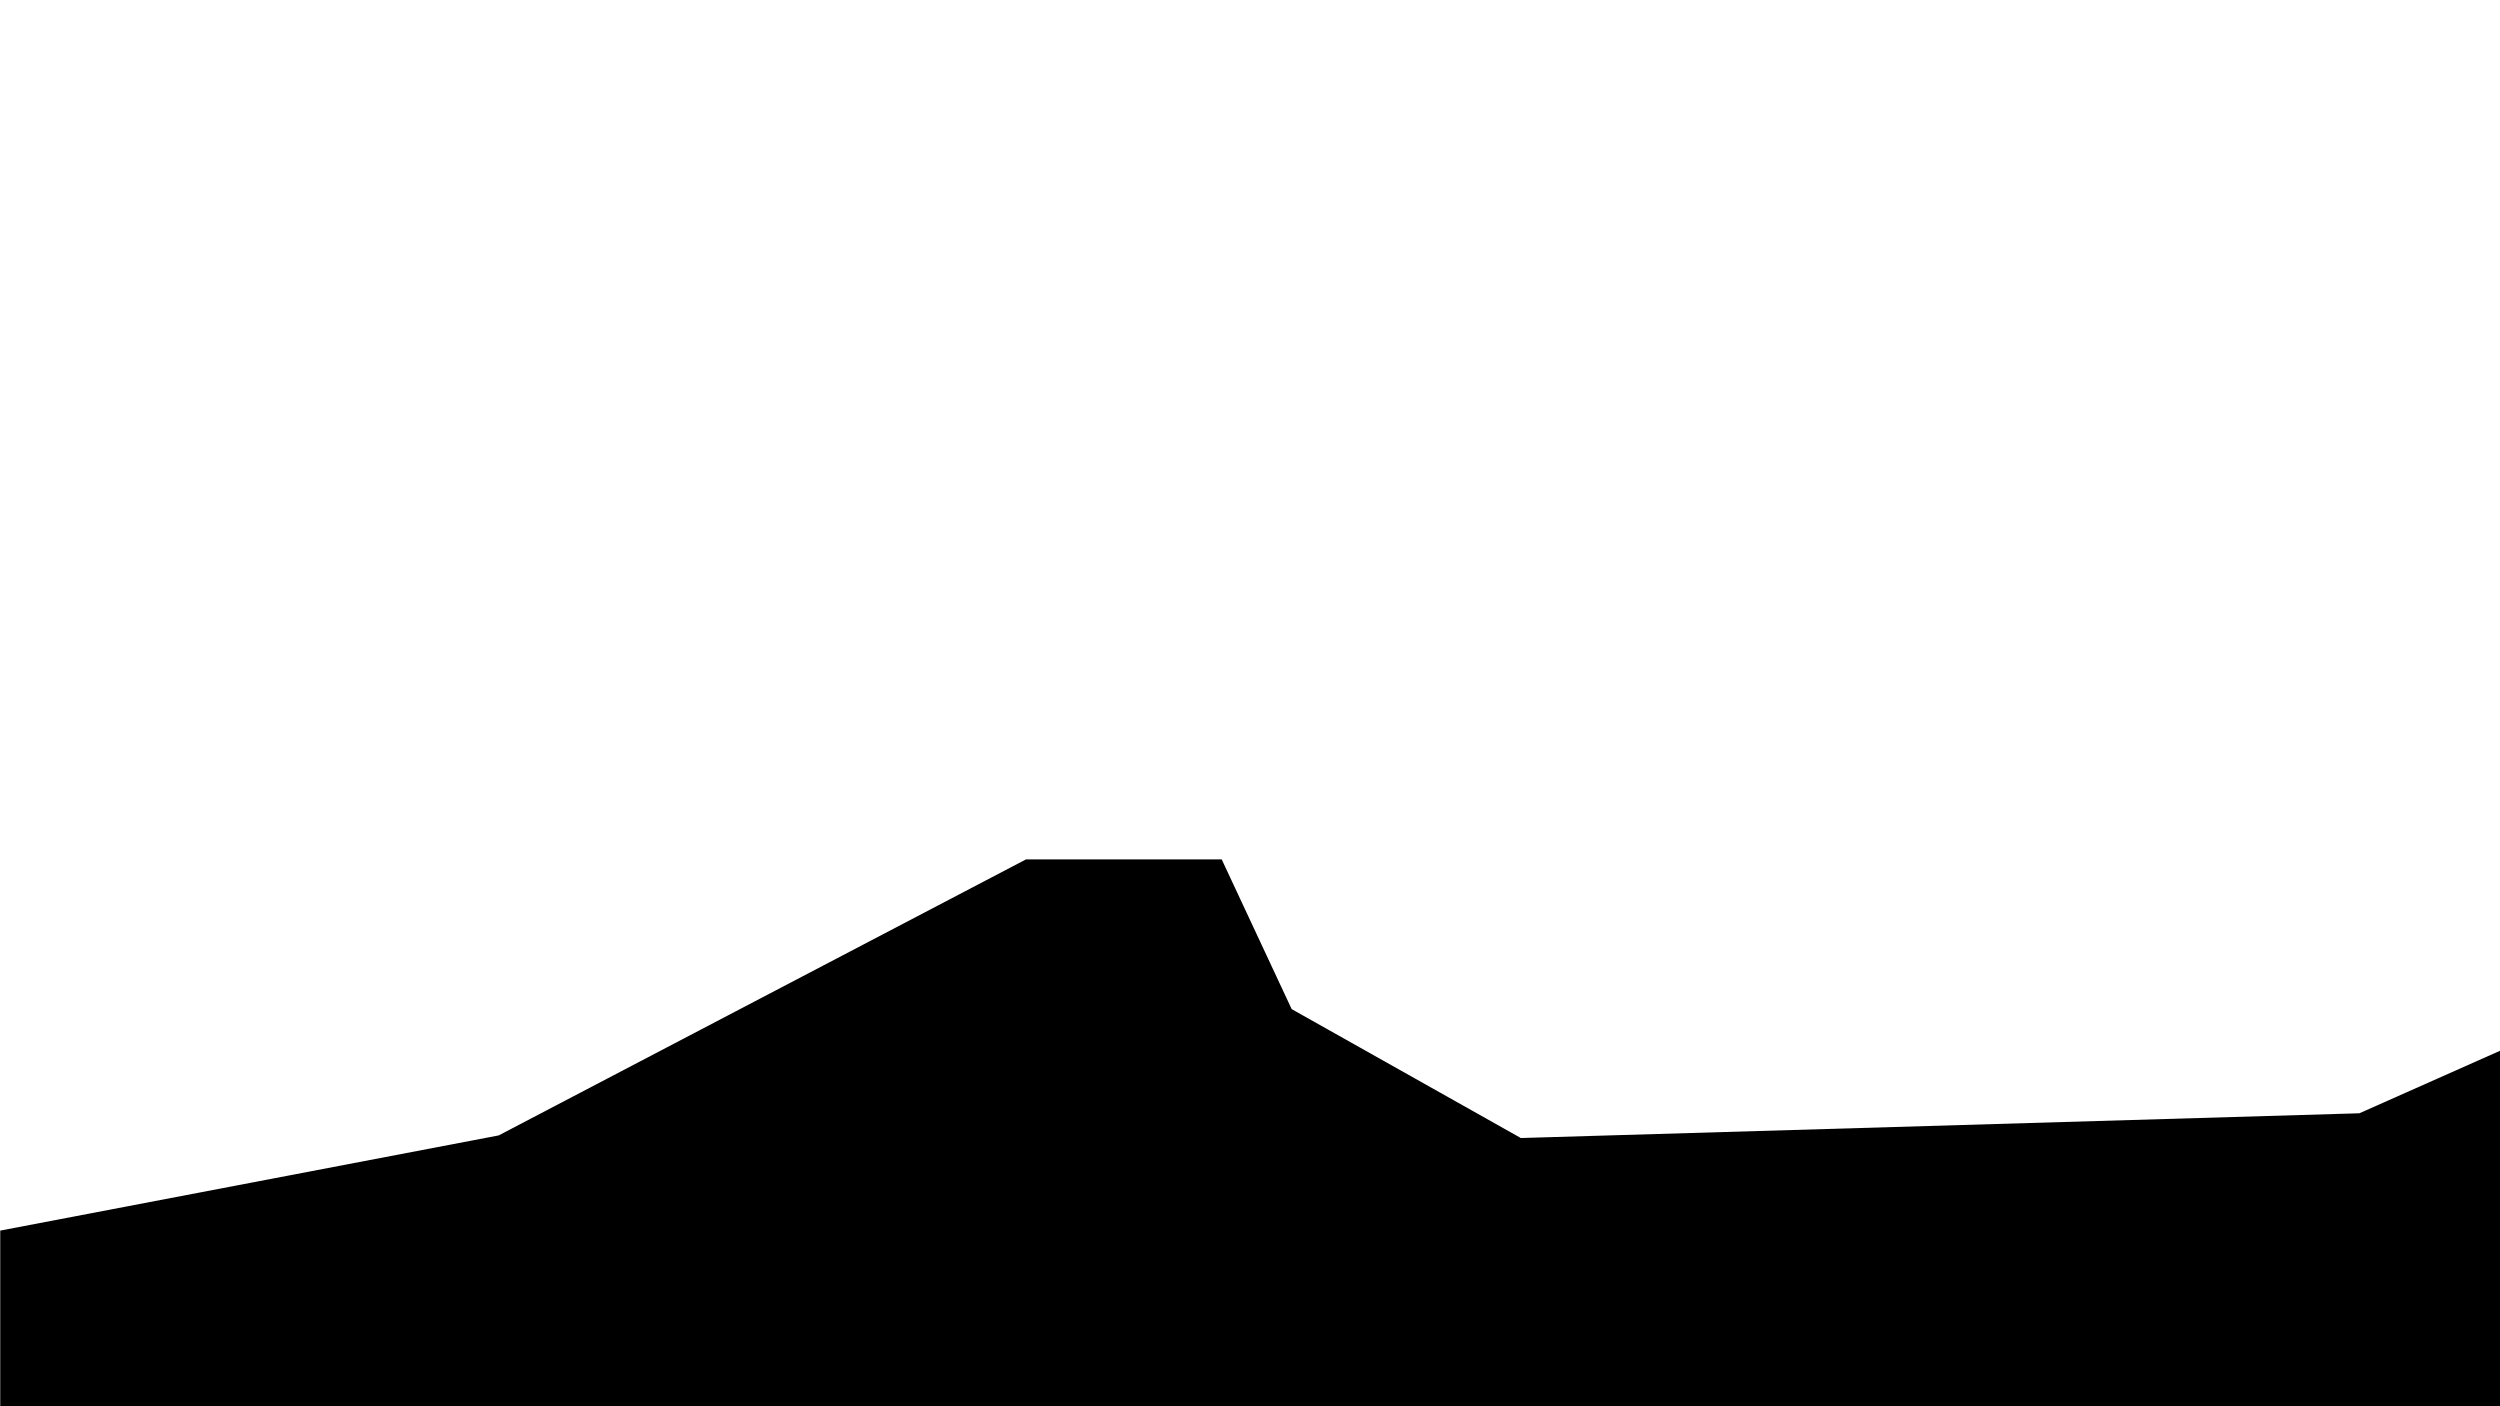 <?xml version="1.0" encoding="UTF-8"?>
<svg id="Vrstva_1" data-name="Vrstva 1" xmlns="http://www.w3.org/2000/svg" viewBox="0 0 1920 1080">
  <path d="m.18,945.1l382.82-73.1,405-212h150.26l53.74,115c58.67,33,117.33,66,176,99,214.67-6.33,429.33-12.67,644-19l108-48c.06,91.1.12,182.2.18,273.3H.18v-135.21Z"/>
</svg>